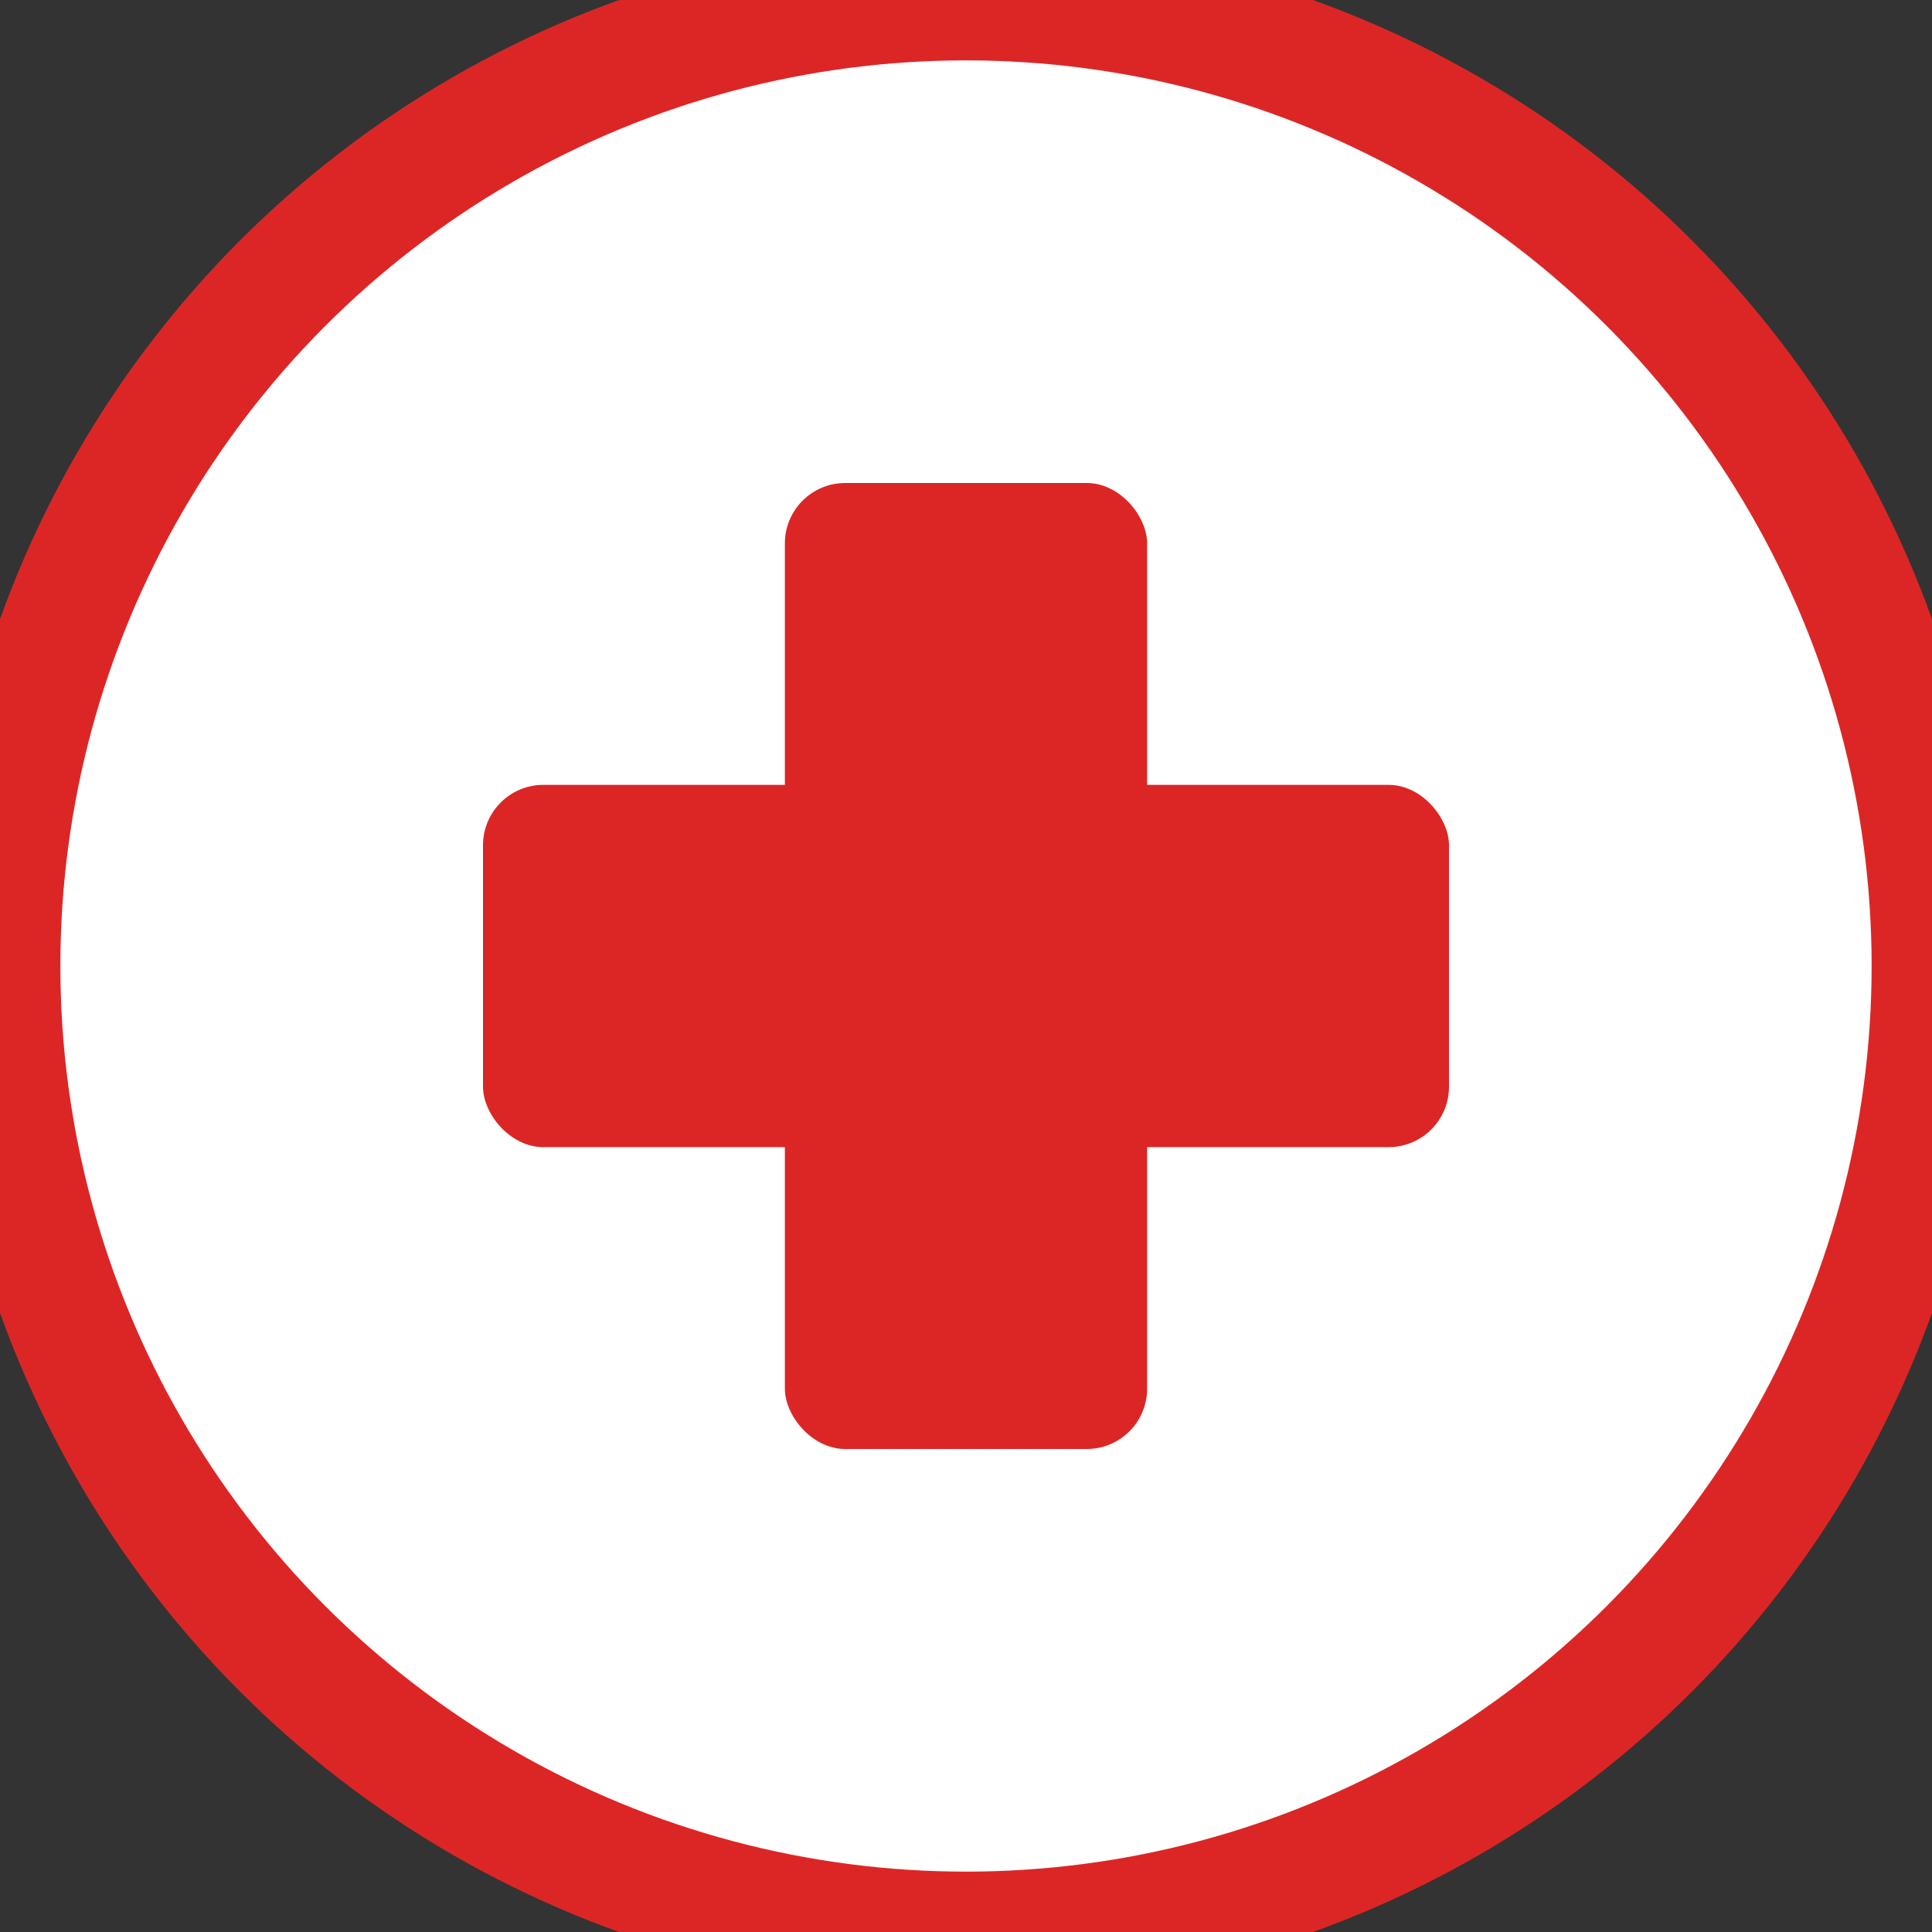 <svg xmlns="http://www.w3.org/2000/svg" width="32" height="32" viewBox="0 0 32 32">
  <rect x="0" y="0" width="32" height="32" fill="#333333" stroke="none"/>
  <!-- White background circle -->
  <circle cx="16" cy="16" r="16" fill="white" stroke="#dc2626" stroke-width="2"/>
  
  <!-- Red medical cross -->
  <rect x="13" y="8" width="6" height="16" fill="#dc2626" rx="1"/>
  <rect x="8" y="13" width="16" height="6" fill="#dc2626" rx="1"/>
</svg>
